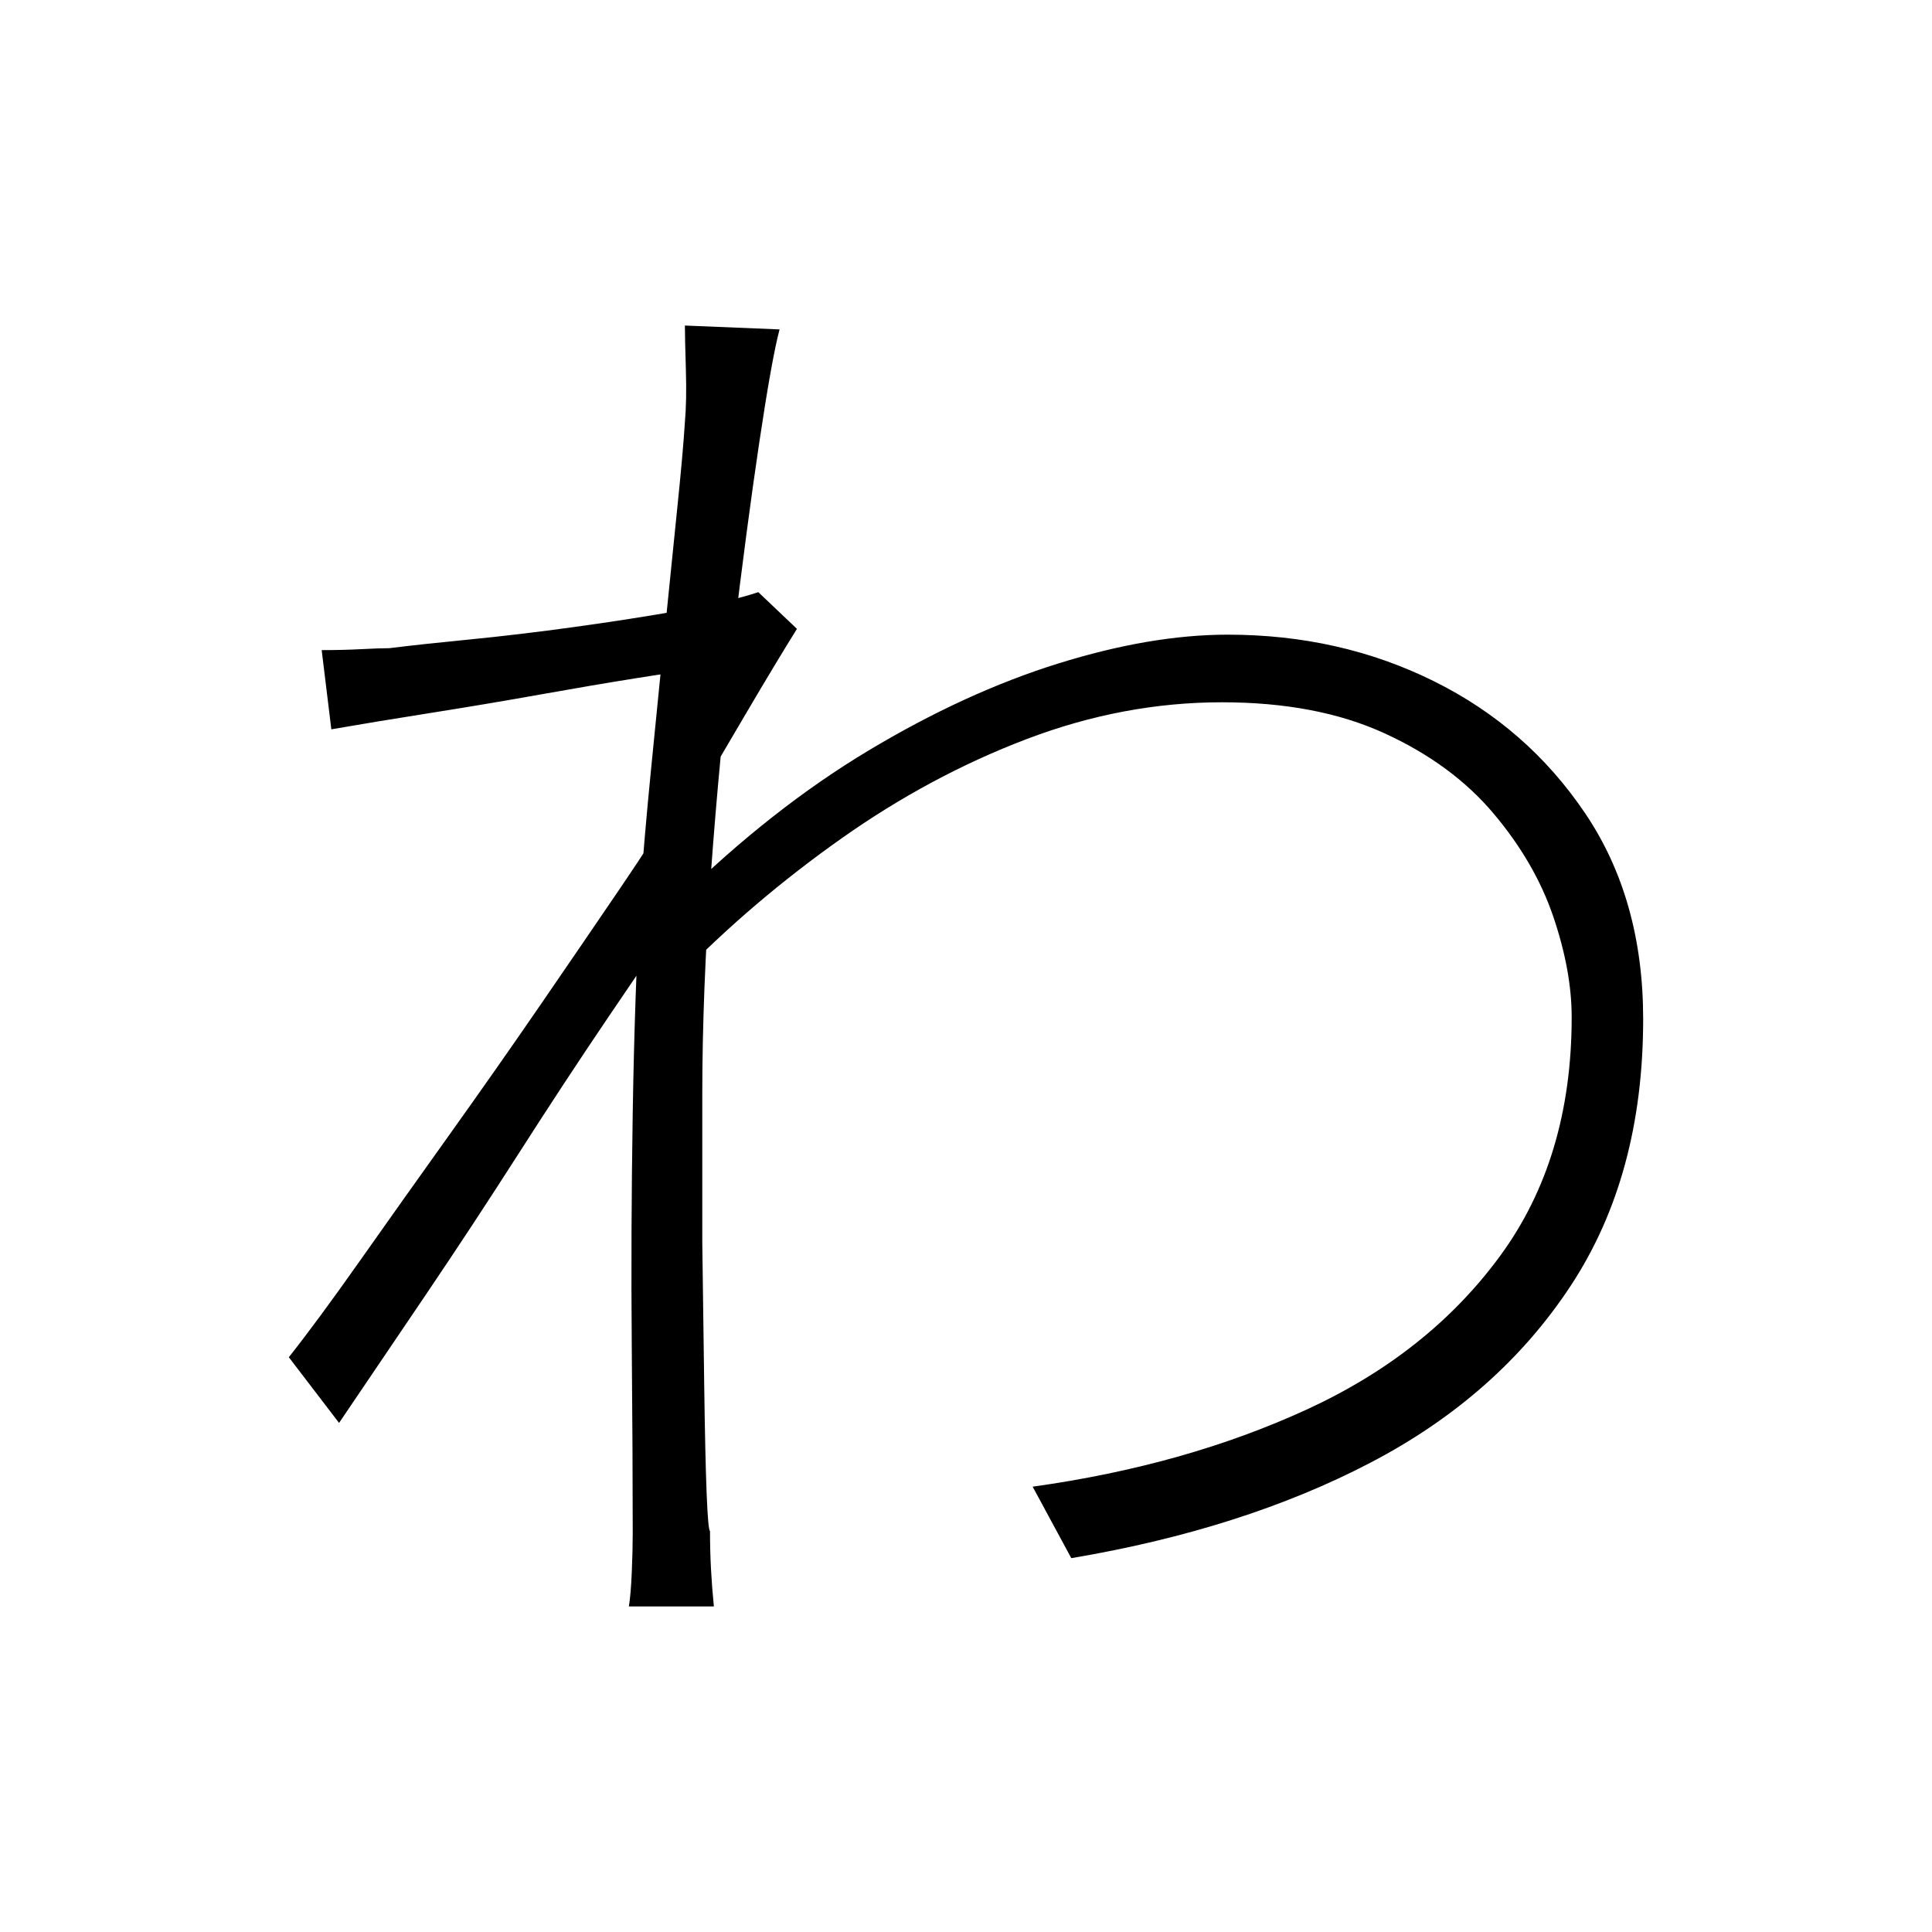 <svg xmlns="http://www.w3.org/2000/svg" xmlns:xlink="http://www.w3.org/1999/xlink" version="1.1" viewBox="0 0 1000 1000">
   <path 
d="M534.5 769.5q79 -11 142 -40t100 -79.5t37 -123.5q0 -24 -9.5 -52t-31 -53.5t-56.5 -41.5t-84 -16q-51 0 -101 19t-96 51.5t-84 71.5v-40q48 -47 98 -77t98 -45t88 -15q58 0 106.5 24t78.5 68.5t30 106.5q0 81 -37.5 138t-103.5 91.5t-155 49.5zM354.5 218.5
q1 -11 0.5 -27.5t-0.5 -22.5l49 2q-4 15 -10.5 58.5t-13.5 102t-11.5 120.5t-4.5 115v76.5t1 74t3 75.5q0 10 0.5 19.5t1.5 19.5h-44q1 -6 1.5 -17.5t0.5 -20.5q0 -39 -0.5 -97t0.5 -120.5t4 -114.5q2 -28 5.5 -63.5t7 -70.5t6.5 -64t4 -45zM360.5 346.5q-9 1 -31 4.5
t-50 8.5t-56.5 9.5t-51.5 8.5l-5 -41q11 0 20.5 -0.5t14.5 -0.5q16 -2 41.5 -4.5t54.5 -6.5t54.5 -8.5t40.5 -9.5l20 19q-10 16 -26.5 44t-27.5 47l-7 56q-15 22 -37 54.5t-46 70t-48 73t-45 66.5l-26 -34q15 -19 36.5 -49.5t46.5 -65.5t48 -68.5t41 -60t26 -40.5l2 -45z
" />
</svg>

